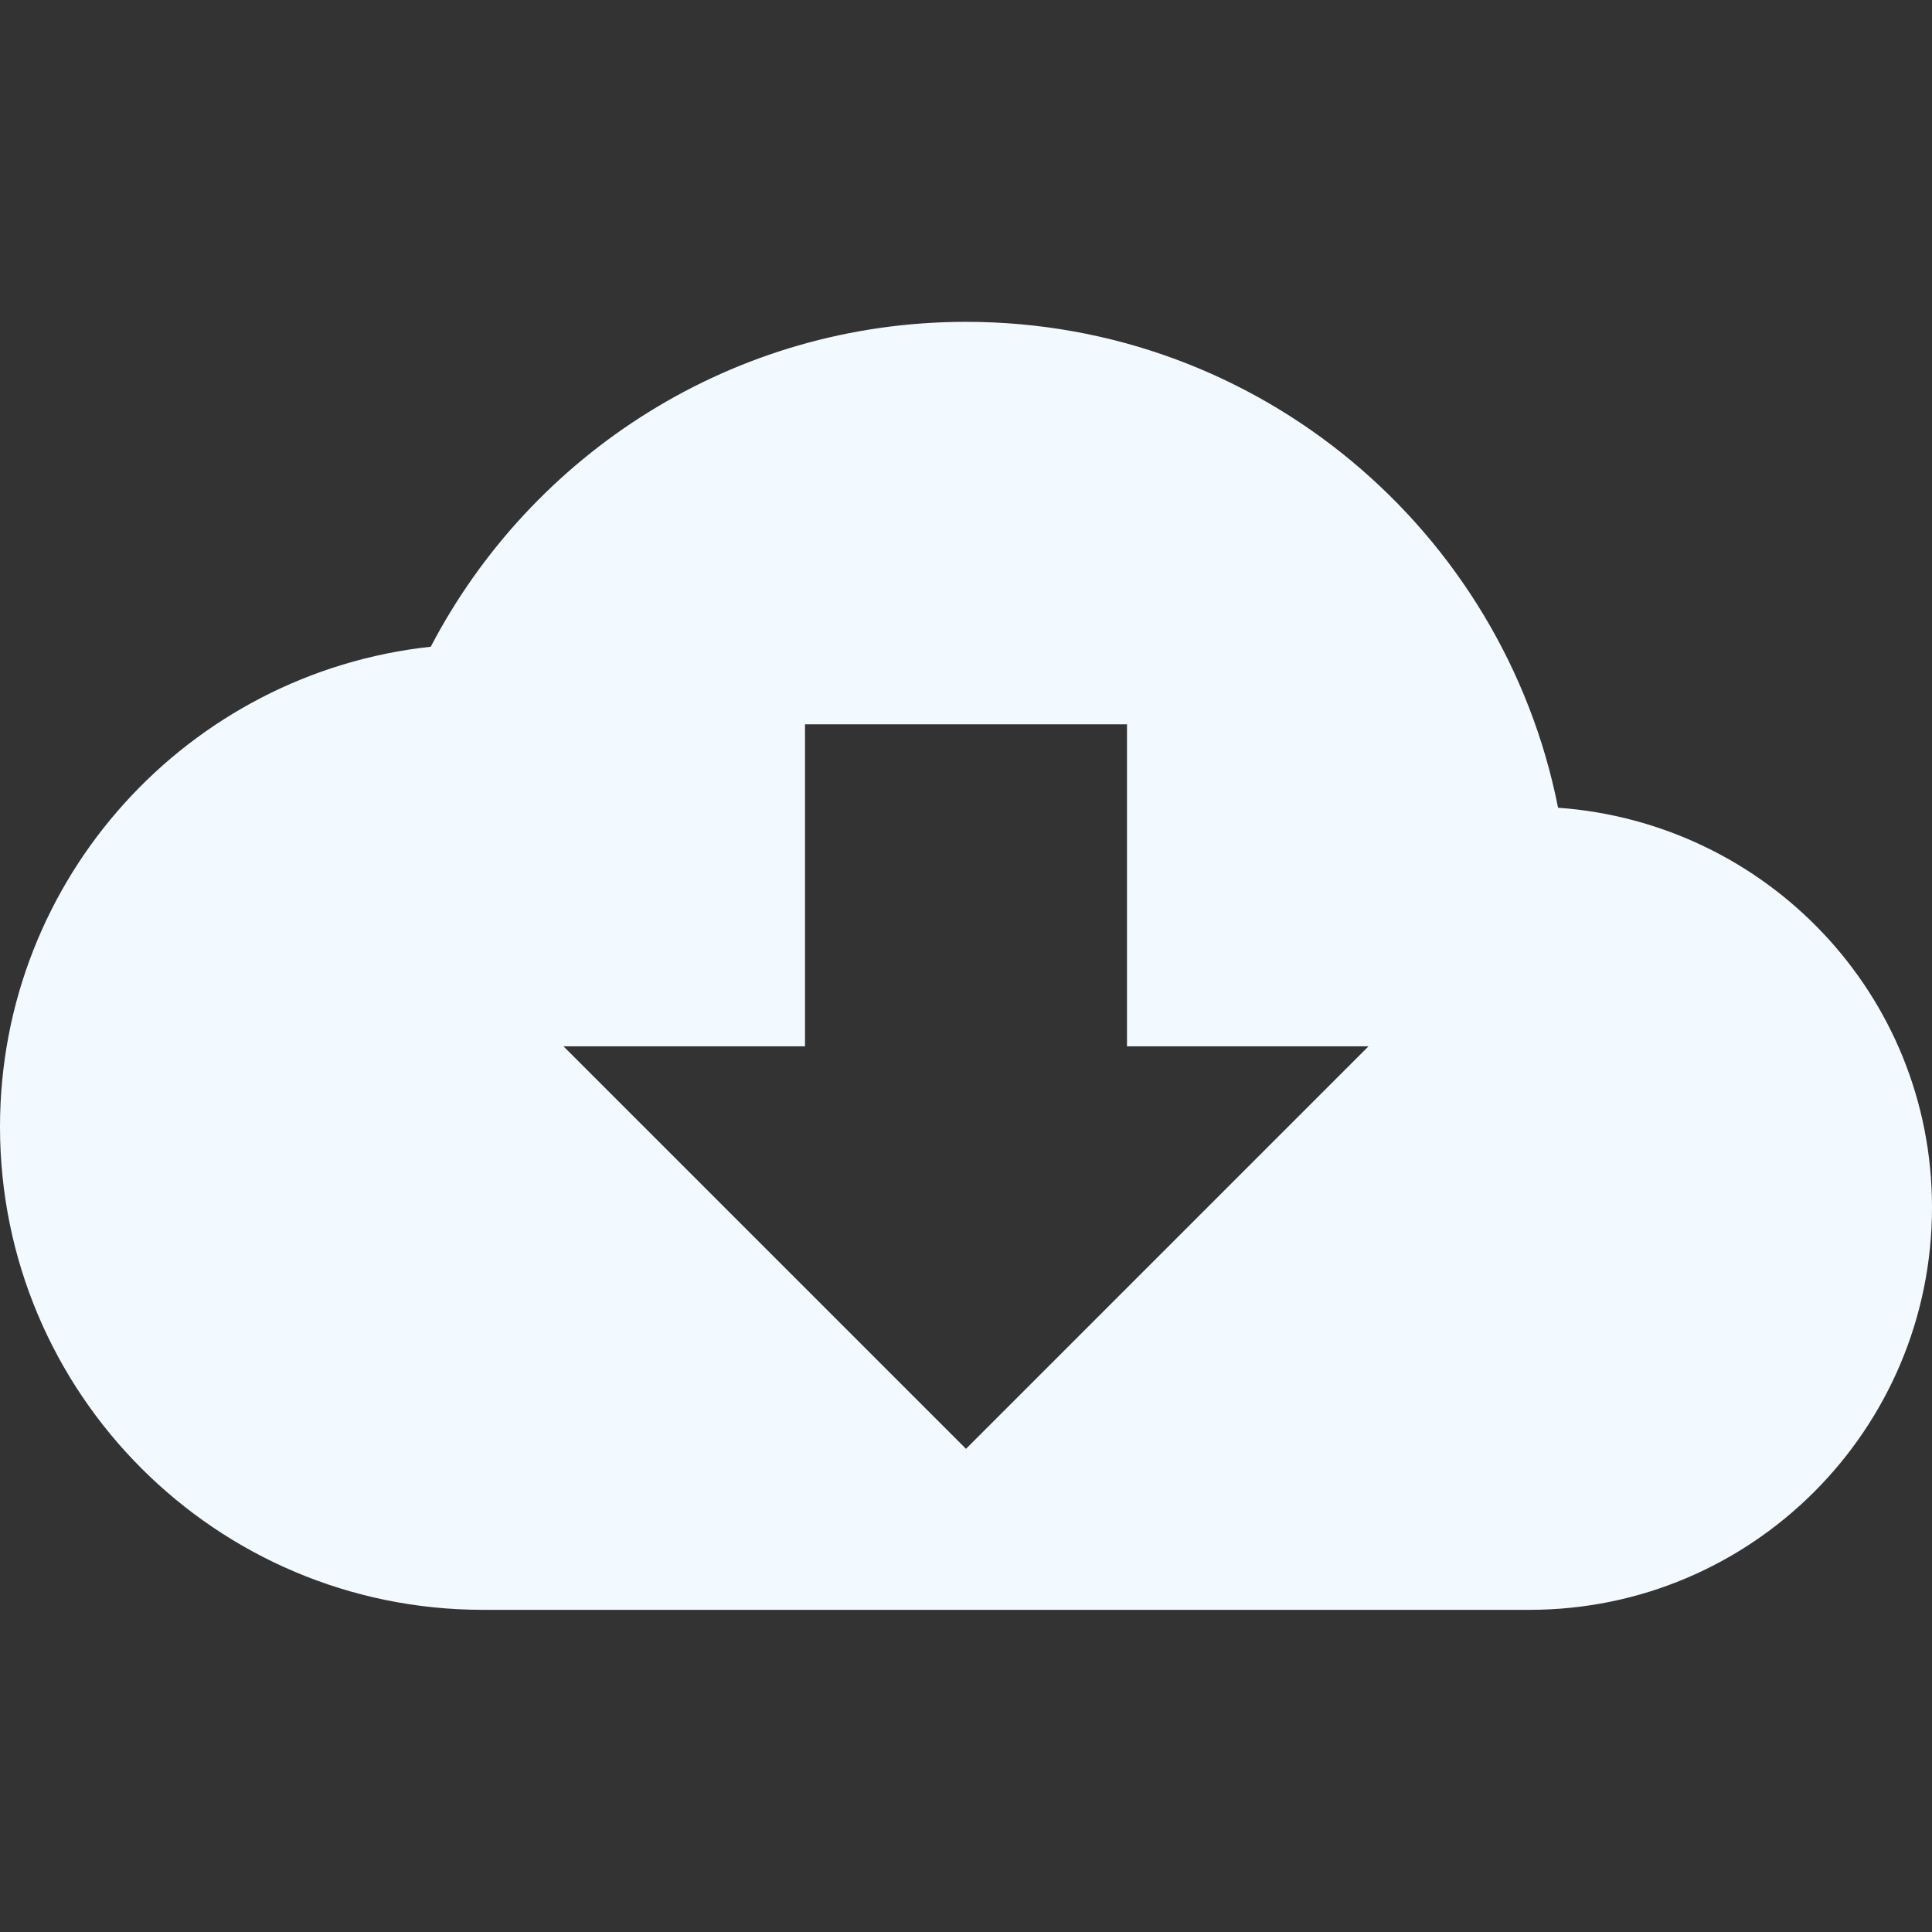 <?xml version="1.0" encoding="utf-8"?>
<!DOCTYPE svg PUBLIC "-//W3C//DTD SVG 1.1//EN" "http://www.w3.org/Graphics/SVG/1.1/DTD/svg11.dtd">
<svg xmlns="http://www.w3.org/2000/svg" xmlns:xlink="http://www.w3.org/1999/xlink" version="1.1" baseProfile="full" width="24" height="24" viewBox="0 0 24.00 24.00" enable-background="new 0 0 24.00 24.00" xml:space="preserve">
	<rect x="0" y="0" width="24.00" height="24.00" fill="#333333" stroke="none"/>
	<path fill="#F2F9FF" fill-opacity="1" stroke-width="0.2" stroke-linejoin="round" d="M 17,12.998L 12,17.998L 7,12.998L 10,12.998L 10,8.998L 14,8.998L 14,12.998M 19.355,10.034C 18.674,6.593 15.641,3.998 12,3.998C 9.108,3.998 6.603,5.637 5.351,8.034C 2.343,8.358 -0,10.903 -0,13.998C -0,17.312 2.686,19.998 6,19.998L 19,19.998C 21.761,19.998 24,17.76 24,14.998C 24,12.358 21.947,10.219 19.355,10.034 Z "/>
</svg>
